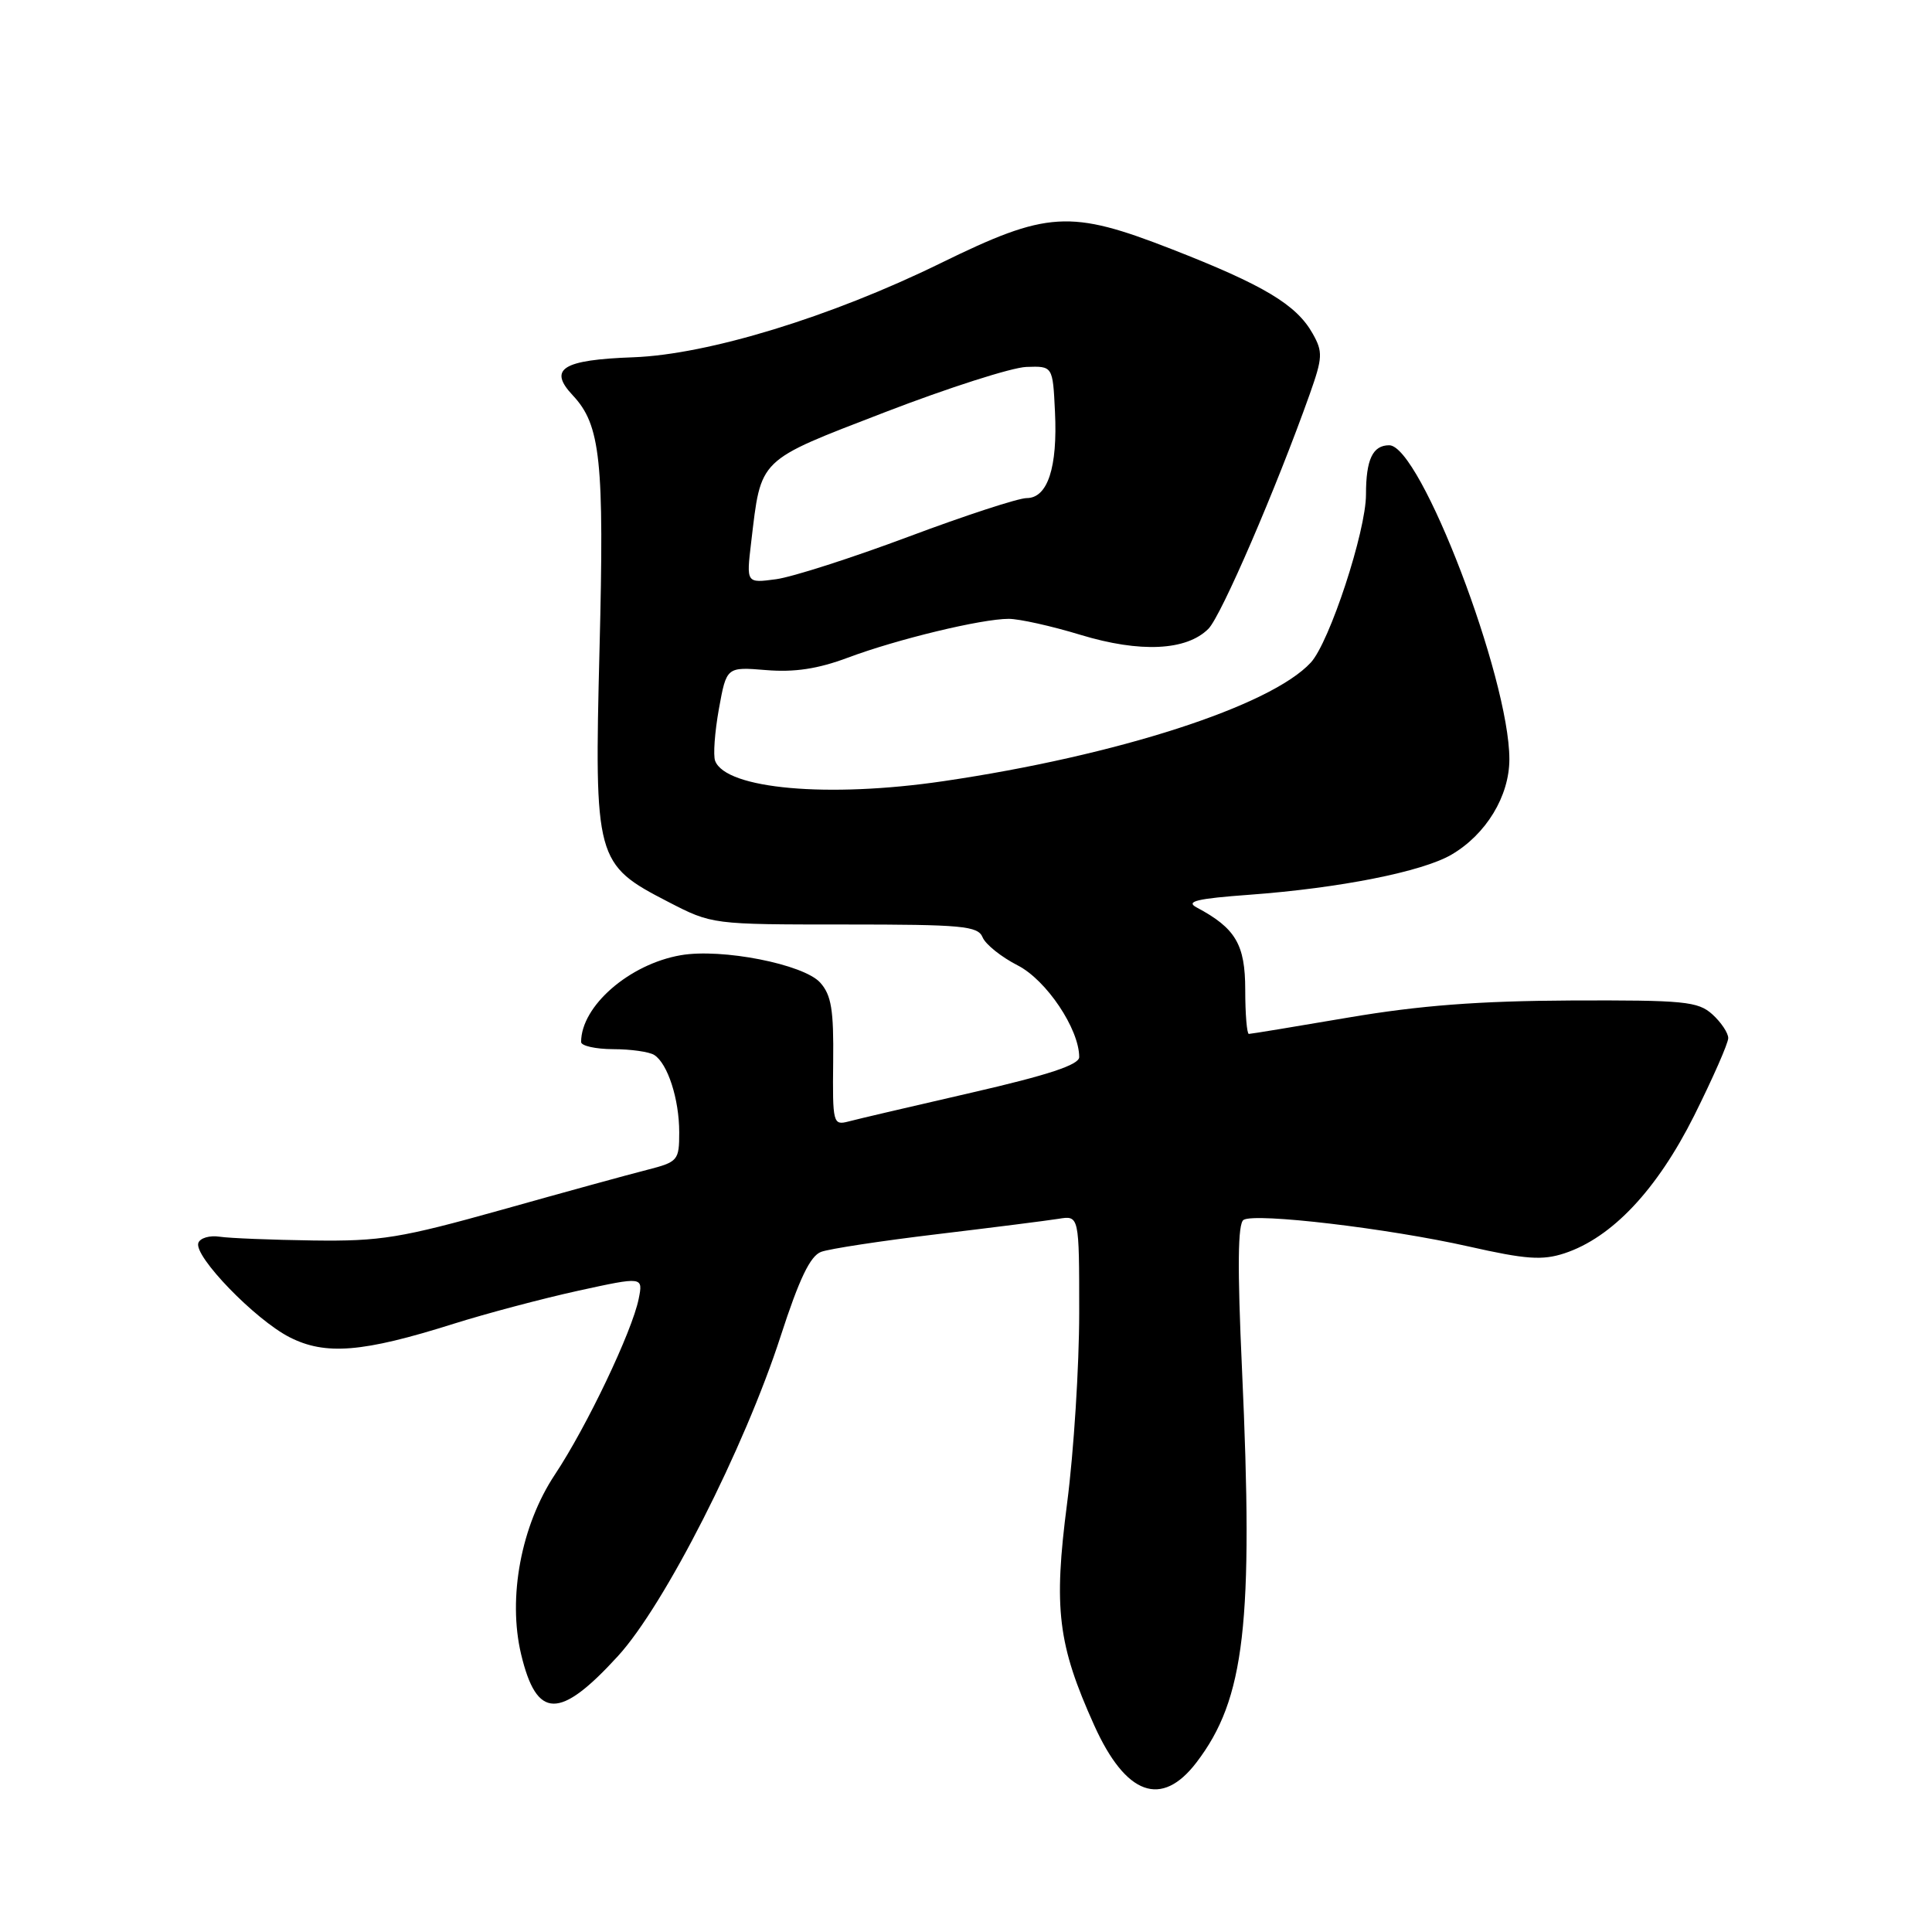 <?xml version="1.0" encoding="UTF-8" standalone="no"?>
<!DOCTYPE svg PUBLIC "-//W3C//DTD SVG 1.1//EN" "http://www.w3.org/Graphics/SVG/1.1/DTD/svg11.dtd" >
<svg xmlns="http://www.w3.org/2000/svg" xmlns:xlink="http://www.w3.org/1999/xlink" version="1.1" viewBox="0 0 256 256">
 <g >
 <path fill="currentColor"
d=" M 158.54 233.53 C 164.96 225.12 166.11 215.15 164.57 181.40 C 163.95 167.90 164.01 162.11 164.78 161.64 C 166.33 160.68 183.93 162.76 194.63 165.17 C 202.20 166.88 204.37 167.03 207.30 166.07 C 213.60 163.99 219.55 157.67 224.48 147.84 C 226.96 142.86 229.00 138.24 229.00 137.55 C 229.00 136.87 228.05 135.45 226.89 134.40 C 224.99 132.69 223.16 132.51 208.14 132.57 C 195.92 132.63 188.11 133.23 178.73 134.82 C 171.70 136.02 165.74 137.00 165.48 137.00 C 165.22 137.00 165.00 134.38 165.00 131.17 C 165.00 125.15 163.73 122.99 158.56 120.24 C 157.05 119.44 158.58 119.07 165.56 118.56 C 177.52 117.68 188.44 115.51 192.32 113.25 C 196.92 110.56 200.00 105.49 200.00 100.60 C 200.00 89.83 188.21 59.00 184.08 59.00 C 181.89 59.00 181.00 60.88 181.00 65.53 C 181.00 70.39 176.17 85.10 173.69 87.79 C 168.37 93.56 148.02 100.13 125.00 103.51 C 109.73 105.76 96.19 104.55 94.76 100.82 C 94.48 100.09 94.71 96.99 95.26 93.92 C 96.27 88.36 96.27 88.36 101.52 88.79 C 105.26 89.10 108.38 88.63 112.33 87.15 C 118.87 84.70 130.06 82.00 133.66 82.00 C 135.05 82.00 139.33 82.95 143.17 84.12 C 151.08 86.52 157.21 86.23 160.12 83.32 C 161.81 81.63 169.10 64.74 173.56 52.19 C 175.26 47.39 175.30 46.62 173.94 44.21 C 171.79 40.37 167.46 37.78 155.27 33.02 C 141.75 27.75 138.81 27.93 124.60 34.89 C 110.11 41.99 93.84 46.97 83.94 47.34 C 74.50 47.68 72.60 48.88 75.90 52.39 C 79.58 56.31 80.08 61.00 79.44 86.00 C 78.74 113.94 78.90 114.53 88.54 119.50 C 94.35 122.50 94.36 122.50 111.93 122.50 C 127.54 122.50 129.58 122.69 130.20 124.20 C 130.59 125.14 132.68 126.81 134.85 127.92 C 138.65 129.86 143.00 136.35 143.00 140.07 C 143.00 141.09 138.93 142.44 128.75 144.78 C 120.91 146.58 113.55 148.30 112.40 148.61 C 110.39 149.13 110.31 148.81 110.40 140.69 C 110.48 133.81 110.16 131.85 108.68 130.20 C 106.48 127.76 95.63 125.63 90.21 126.57 C 83.39 127.75 77.00 133.31 77.00 138.07 C 77.00 138.58 78.91 139.01 81.25 139.02 C 83.59 139.02 86.03 139.37 86.69 139.79 C 88.47 140.92 90.00 145.64 90.00 150.03 C 90.00 153.77 89.84 153.96 85.75 155.01 C 83.41 155.60 74.75 157.98 66.50 160.30 C 53.10 164.05 50.43 164.49 41.50 164.37 C 36.00 164.29 30.42 164.07 29.10 163.87 C 27.78 163.67 26.51 164.04 26.28 164.70 C 25.67 166.46 33.79 174.85 38.37 177.19 C 43.12 179.61 48.07 179.21 60.10 175.41 C 64.45 174.04 71.88 172.07 76.61 171.03 C 85.22 169.15 85.22 169.15 84.63 172.10 C 83.77 176.40 77.75 189.04 73.52 195.40 C 69.05 202.14 67.26 211.69 69.05 219.20 C 71.12 227.86 74.14 227.91 81.89 219.43 C 88.06 212.68 98.64 191.88 103.44 177.05 C 105.90 169.46 107.36 166.41 108.80 165.88 C 109.89 165.47 116.79 164.42 124.14 163.54 C 131.49 162.66 138.74 161.74 140.25 161.50 C 143.00 161.05 143.00 161.05 143.00 173.93 C 143.00 181.02 142.28 192.37 141.40 199.16 C 139.58 213.18 140.16 217.90 145.00 228.64 C 149.18 237.89 153.91 239.60 158.54 233.53 Z  M 99.53 71.89 C 100.88 60.58 100.26 61.18 117.26 54.62 C 125.64 51.39 134.07 48.69 136.00 48.62 C 139.50 48.50 139.50 48.50 139.79 54.57 C 140.15 61.94 138.82 66.00 136.04 66.00 C 134.94 66.00 127.90 68.30 120.40 71.11 C 112.89 73.92 104.99 76.46 102.83 76.75 C 98.89 77.28 98.89 77.28 99.53 71.89 Z "/>
</g>
</svg>